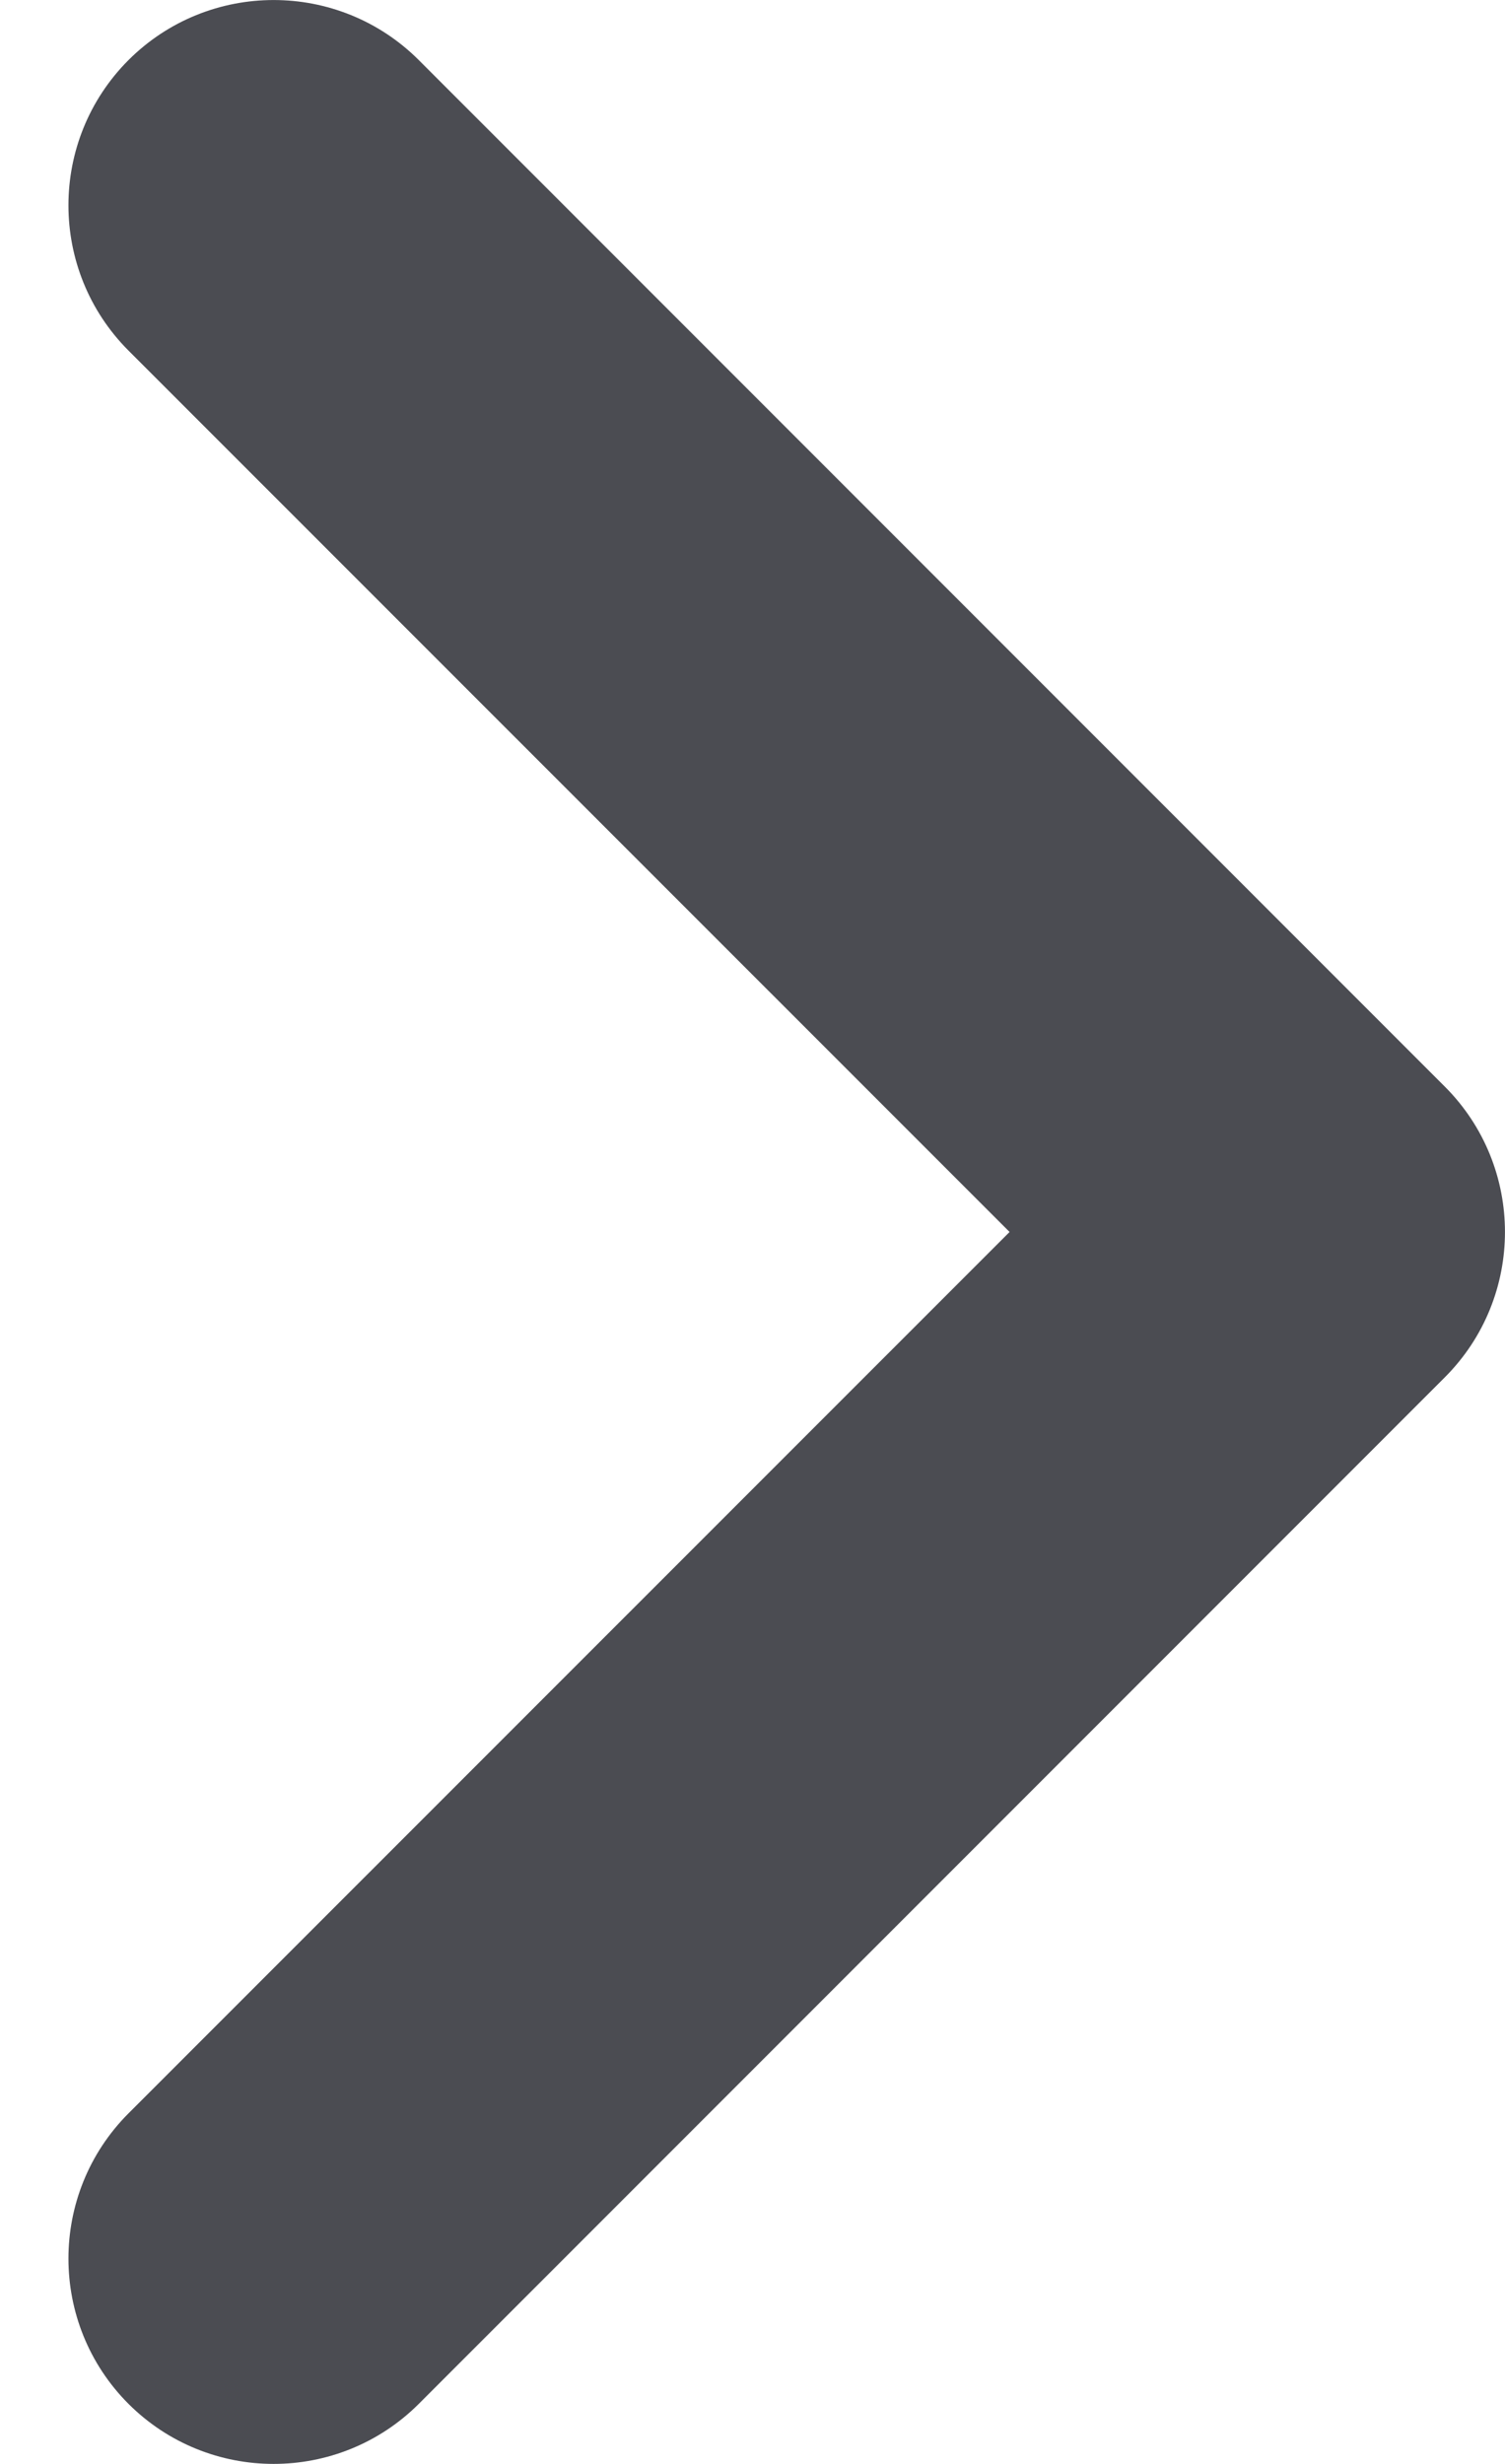 <svg width="11" height="18" viewBox="0 0 11 18" fill="none" xmlns="http://www.w3.org/2000/svg">
<path d="M0.939 0.439C0.354 1.025 0.354 1.975 0.939 2.561L7.379 9L0.939 15.439C0.354 16.025 0.354 16.975 0.939 17.561C1.525 18.146 2.475 18.146 3.061 17.561L10.561 10.061C11.146 9.475 11.146 8.525 10.561 7.939L3.061 0.439C2.475 -0.146 1.525 -0.146 0.939 0.439Z" fill="#4B4C52"/>
</svg>
